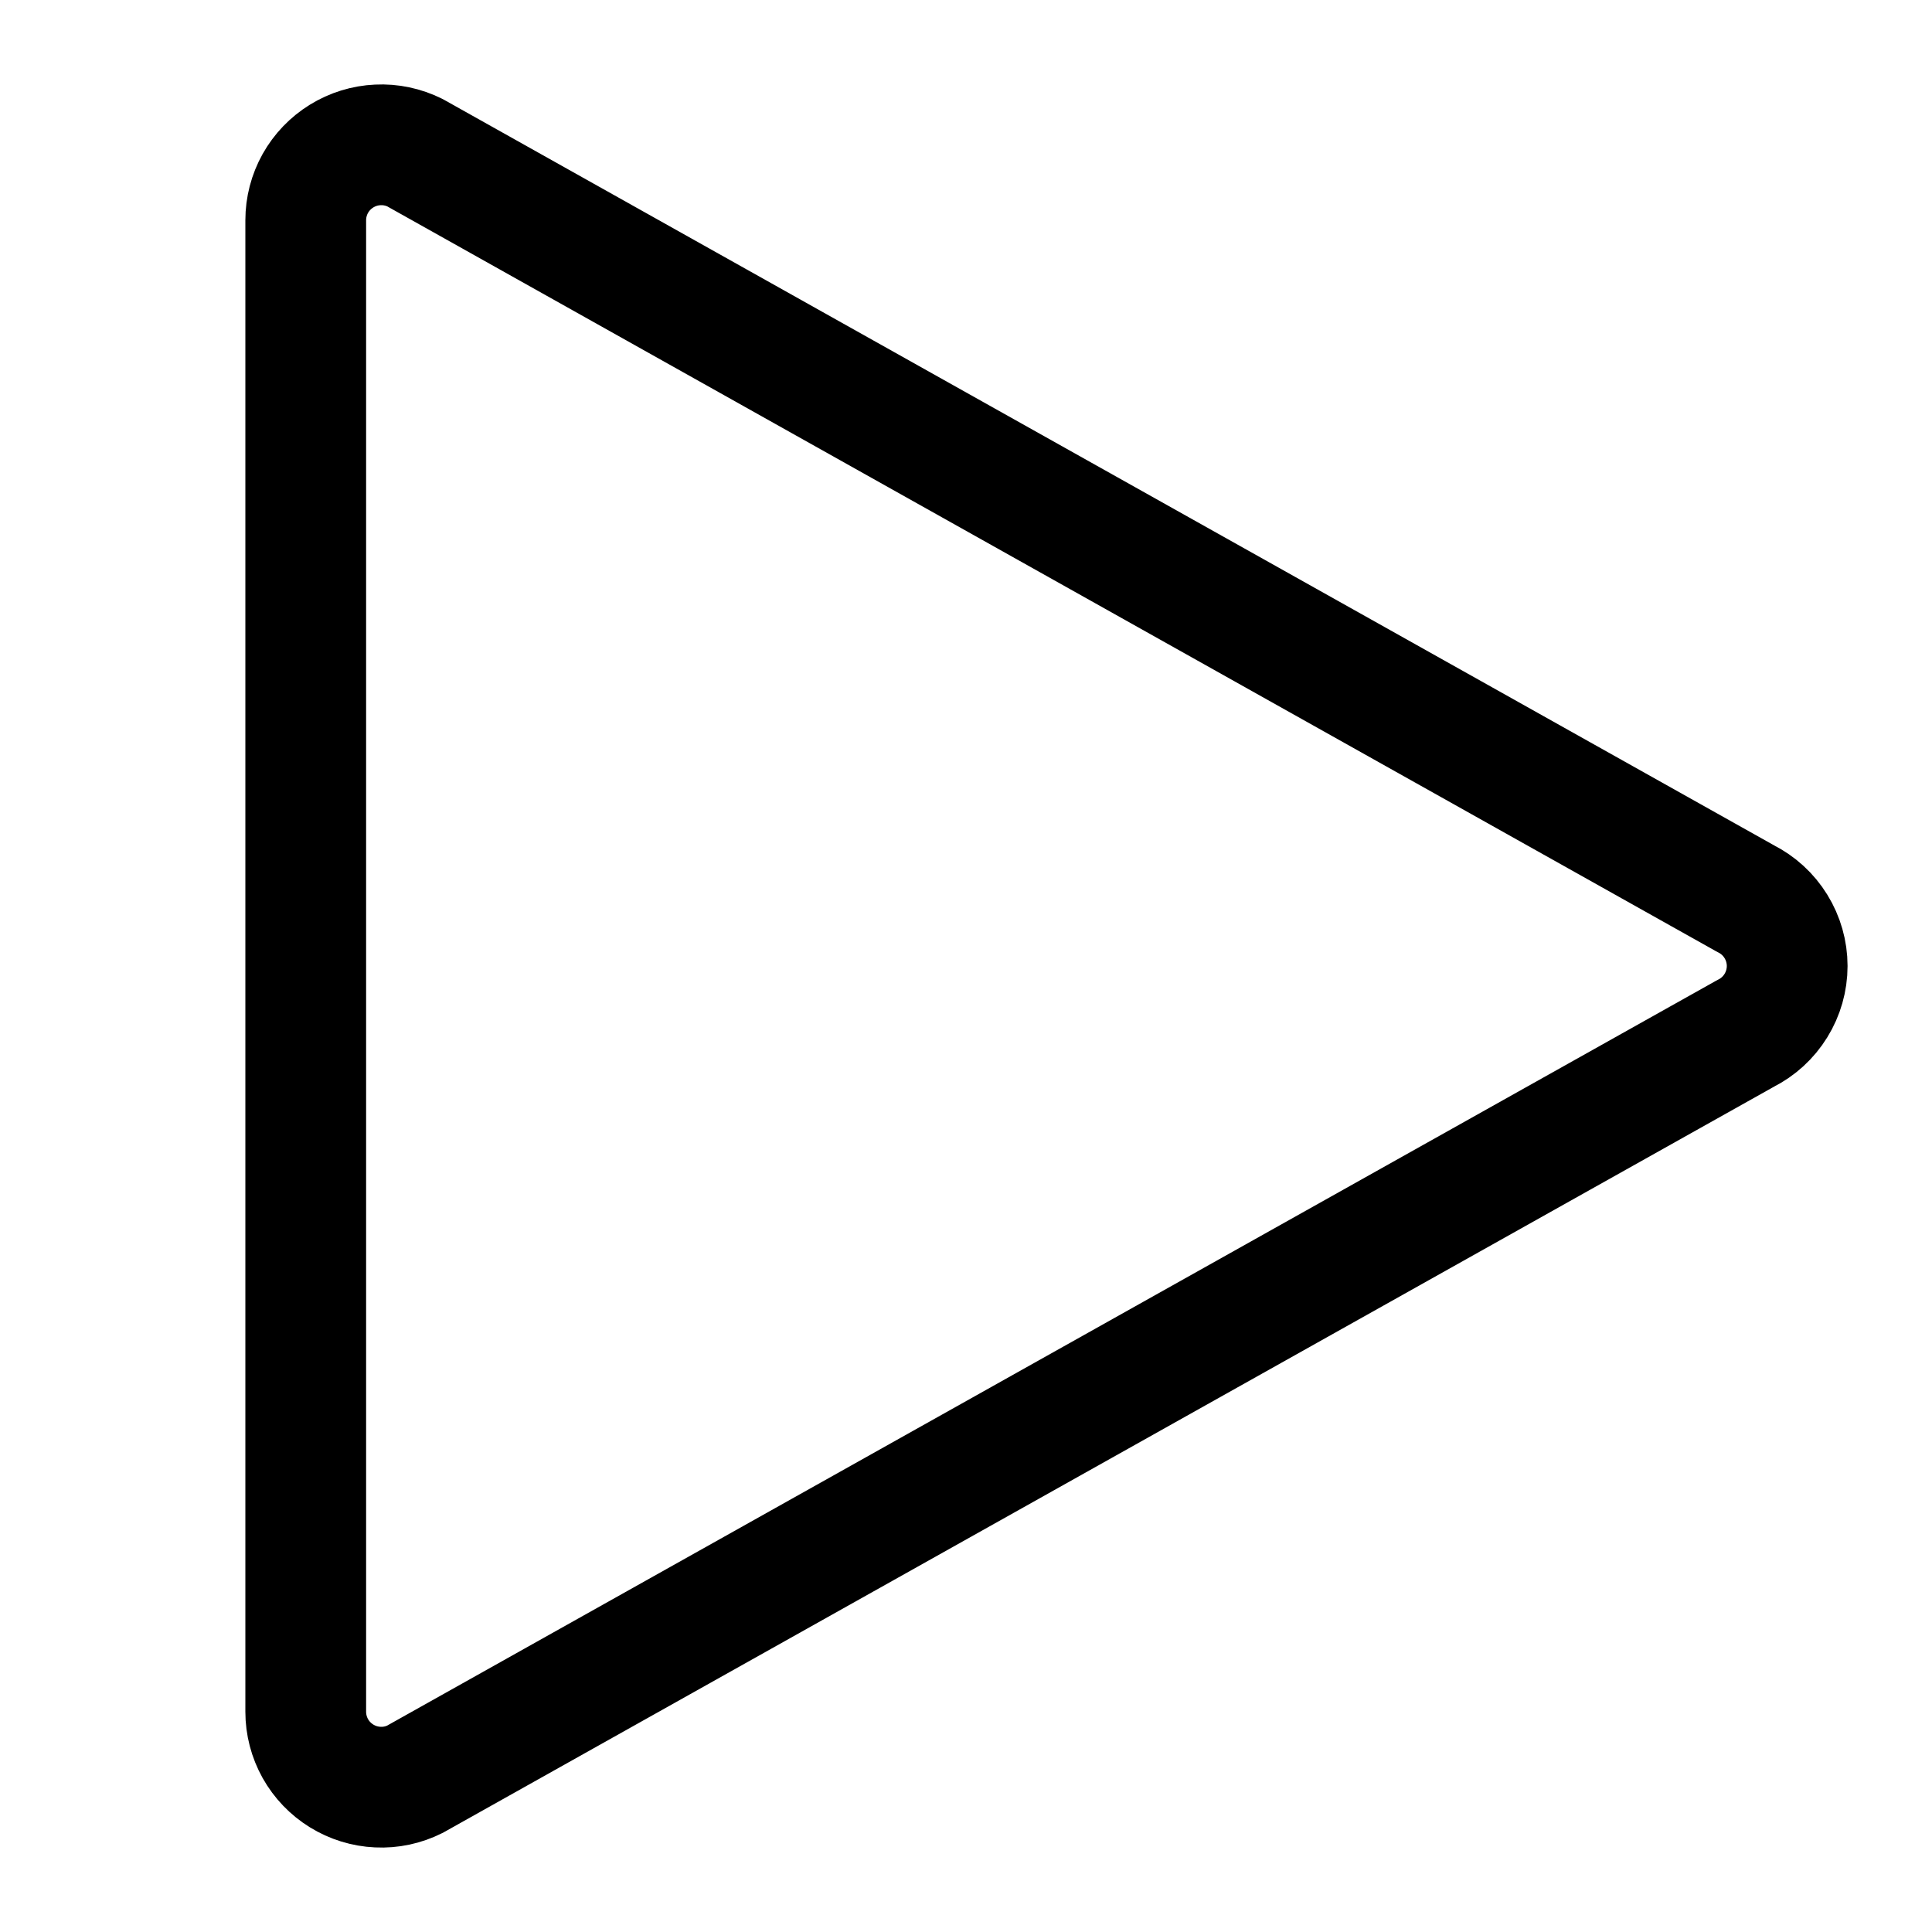 <svg width="24" height="24" viewBox="0 0 24 24" fill="none" xmlns="http://www.w3.org/2000/svg">
<path d="M3.798 2.736C3.798 2.576 3.839 2.419 3.917 2.279C3.995 2.14 4.107 2.023 4.243 1.939C4.379 1.855 4.534 1.807 4.693 1.8C4.853 1.792 5.012 1.826 5.155 1.897L21.683 11.162C21.839 11.24 21.97 11.36 22.061 11.508C22.152 11.655 22.201 11.826 22.201 12C22.201 12.174 22.152 12.345 22.061 12.492C21.97 12.64 21.839 12.76 21.683 12.838L5.155 22.102C5.012 22.174 4.853 22.208 4.693 22.2C4.534 22.193 4.379 22.145 4.243 22.061C4.107 21.977 3.995 21.86 3.917 21.721C3.839 21.581 3.798 21.424 3.798 21.264V2.736Z" stroke="currentColor" stroke-width="1.5" stroke-linecap="round" stroke-linejoin="round"/>
</svg>
